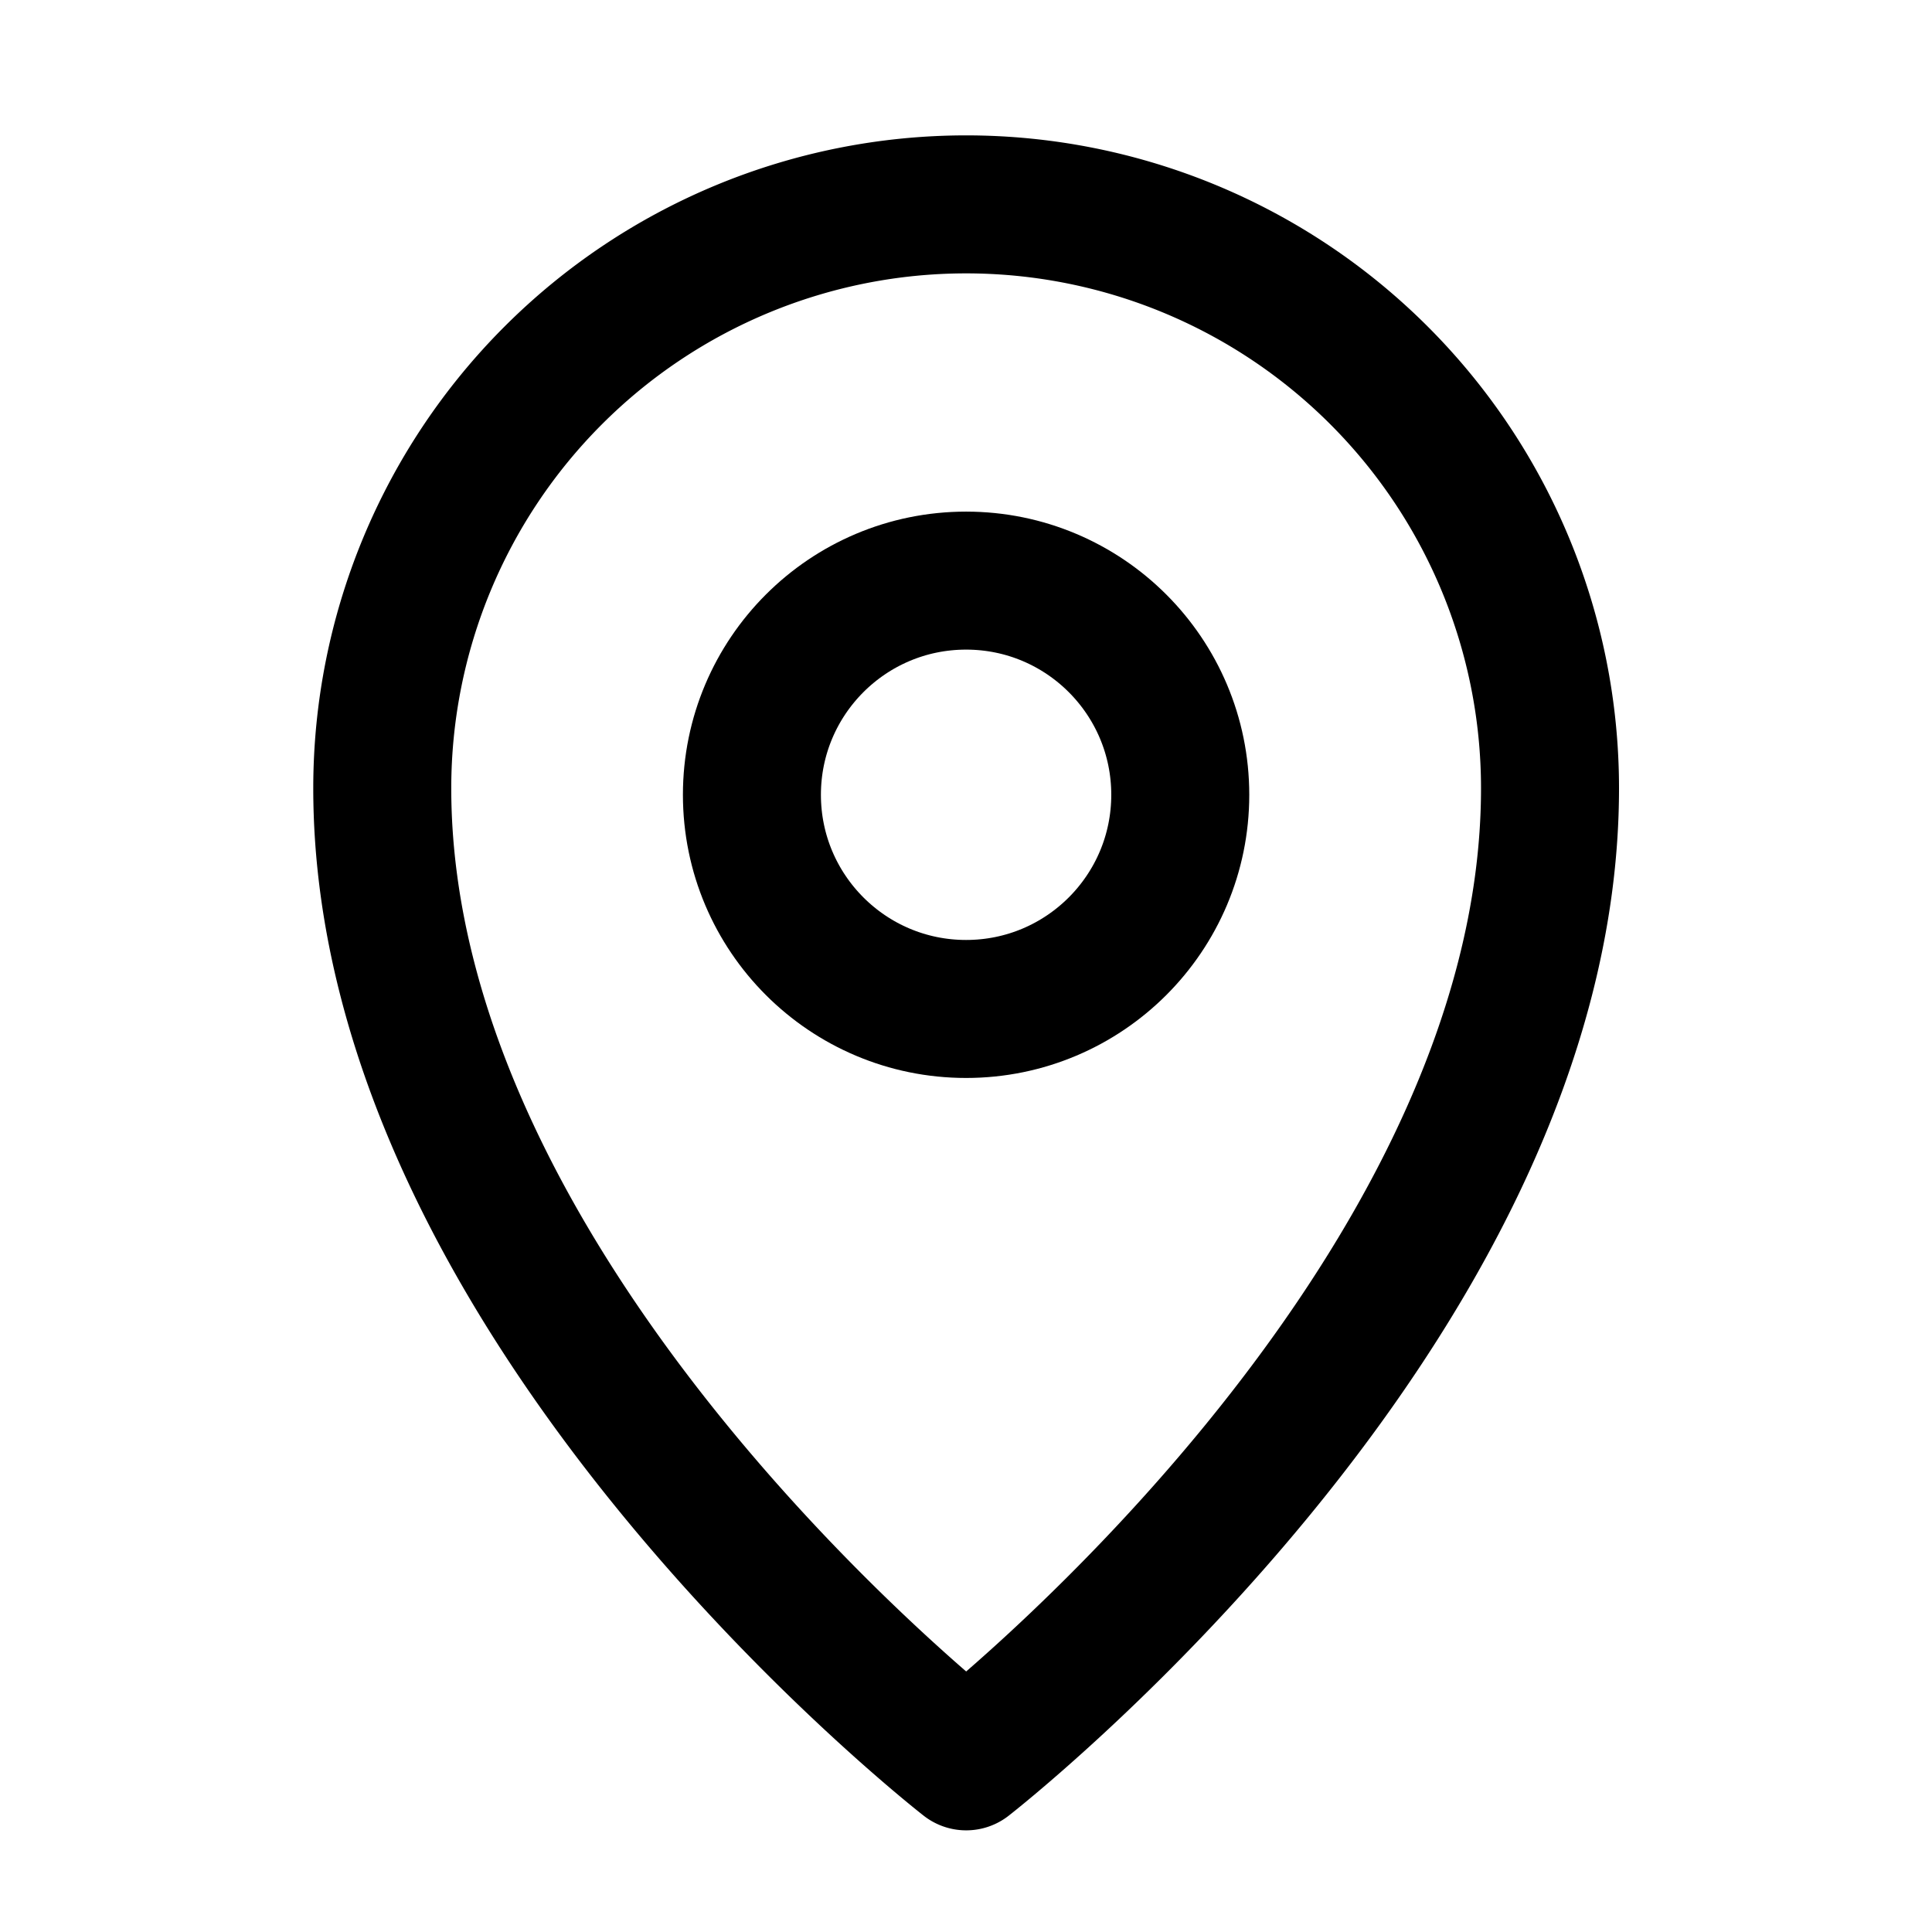 <svg xmlns="http://www.w3.org/2000/svg" width="21" height="21" viewBox="0 0 21 21"><defs><style>.a,.b{fill:none;}.a{stroke:#000;stroke-linejoin:round;stroke-miterlimit:10;stroke-width:1.5px;}</style></defs><g transform="translate(-0.076 0.107)"><g transform="translate(4.231 2.115)"><path class="a" d="M19.693,10.346c0,5.641-6.346,10.577-6.346,10.577S7,15.988,7,10.346a6.346,6.346,0,1,1,12.693,0Z" transform="translate(-7 -4)"/><circle class="a" cx="2.328" cy="2.328" r="2.328" transform="translate(4.018 4.089)"/></g><rect class="b" width="21" height="21" transform="translate(0.076 -0.107)"/></g></svg>